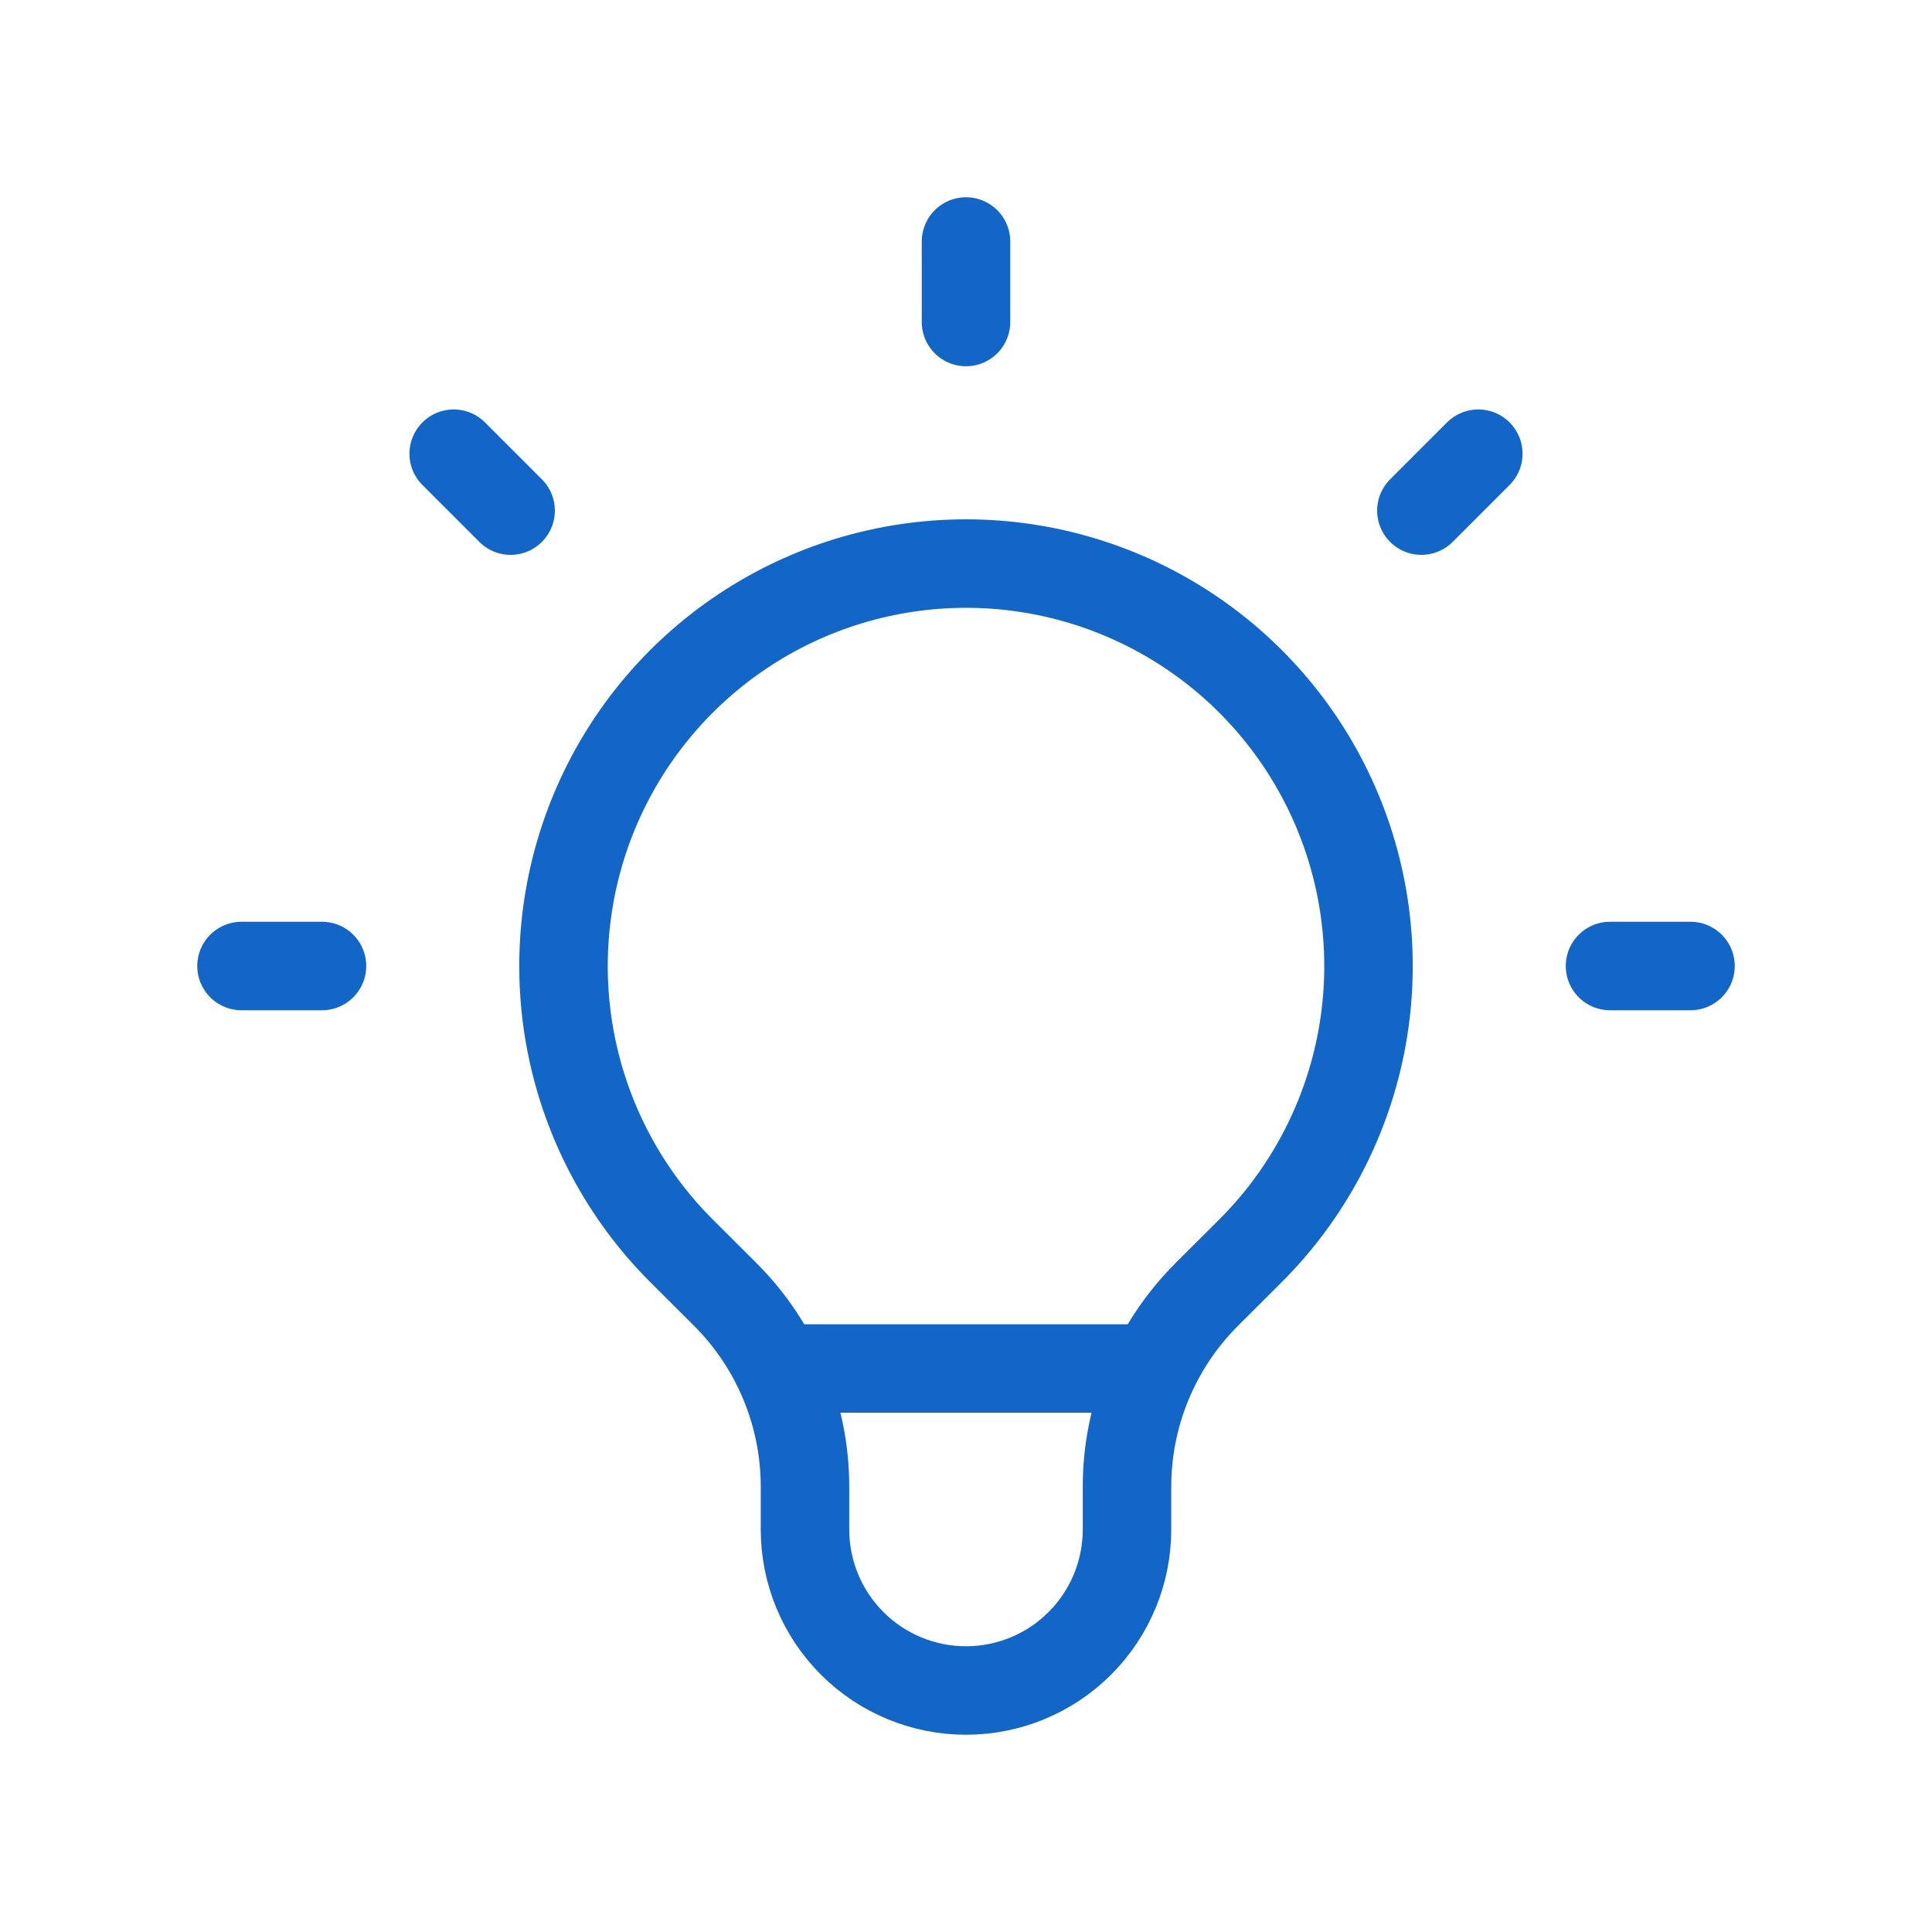 <svg width="131" height="131" viewBox="0 0 131 131" fill="none" xmlns="http://www.w3.org/2000/svg">
<g id="heroicons-outline:light-bulb">
<path id="Vector" d="M52.744 92.792H78.251M65.5 16.375V21.833M100.237 30.763L96.378 34.622M114.625 65.5H109.167M21.833 65.5H16.375M34.622 34.622L30.763 30.763M46.199 84.801C42.383 80.984 39.785 76.121 38.732 70.827C37.68 65.533 38.221 60.046 40.286 55.059C42.352 50.073 45.85 45.811 50.338 42.812C54.826 39.814 60.102 38.213 65.5 38.213C70.897 38.213 76.174 39.814 80.662 42.812C85.15 45.811 88.648 50.073 90.713 55.059C92.779 60.046 93.32 65.533 92.268 70.827C91.215 76.121 88.617 80.984 84.801 84.801L81.809 87.786C80.1 89.497 78.743 91.527 77.818 93.762C76.892 95.996 76.416 98.391 76.417 100.81V103.708C76.417 106.604 75.266 109.38 73.219 111.428C71.172 113.475 68.395 114.625 65.5 114.625C62.605 114.625 59.828 113.475 57.781 111.428C55.733 109.38 54.583 106.604 54.583 103.708V100.81C54.583 95.925 52.64 91.236 49.191 87.786L46.199 84.801Z" stroke="#1166C8" stroke-width="6" stroke-linecap="round" stroke-linejoin="round"/>
</g>
</svg>
